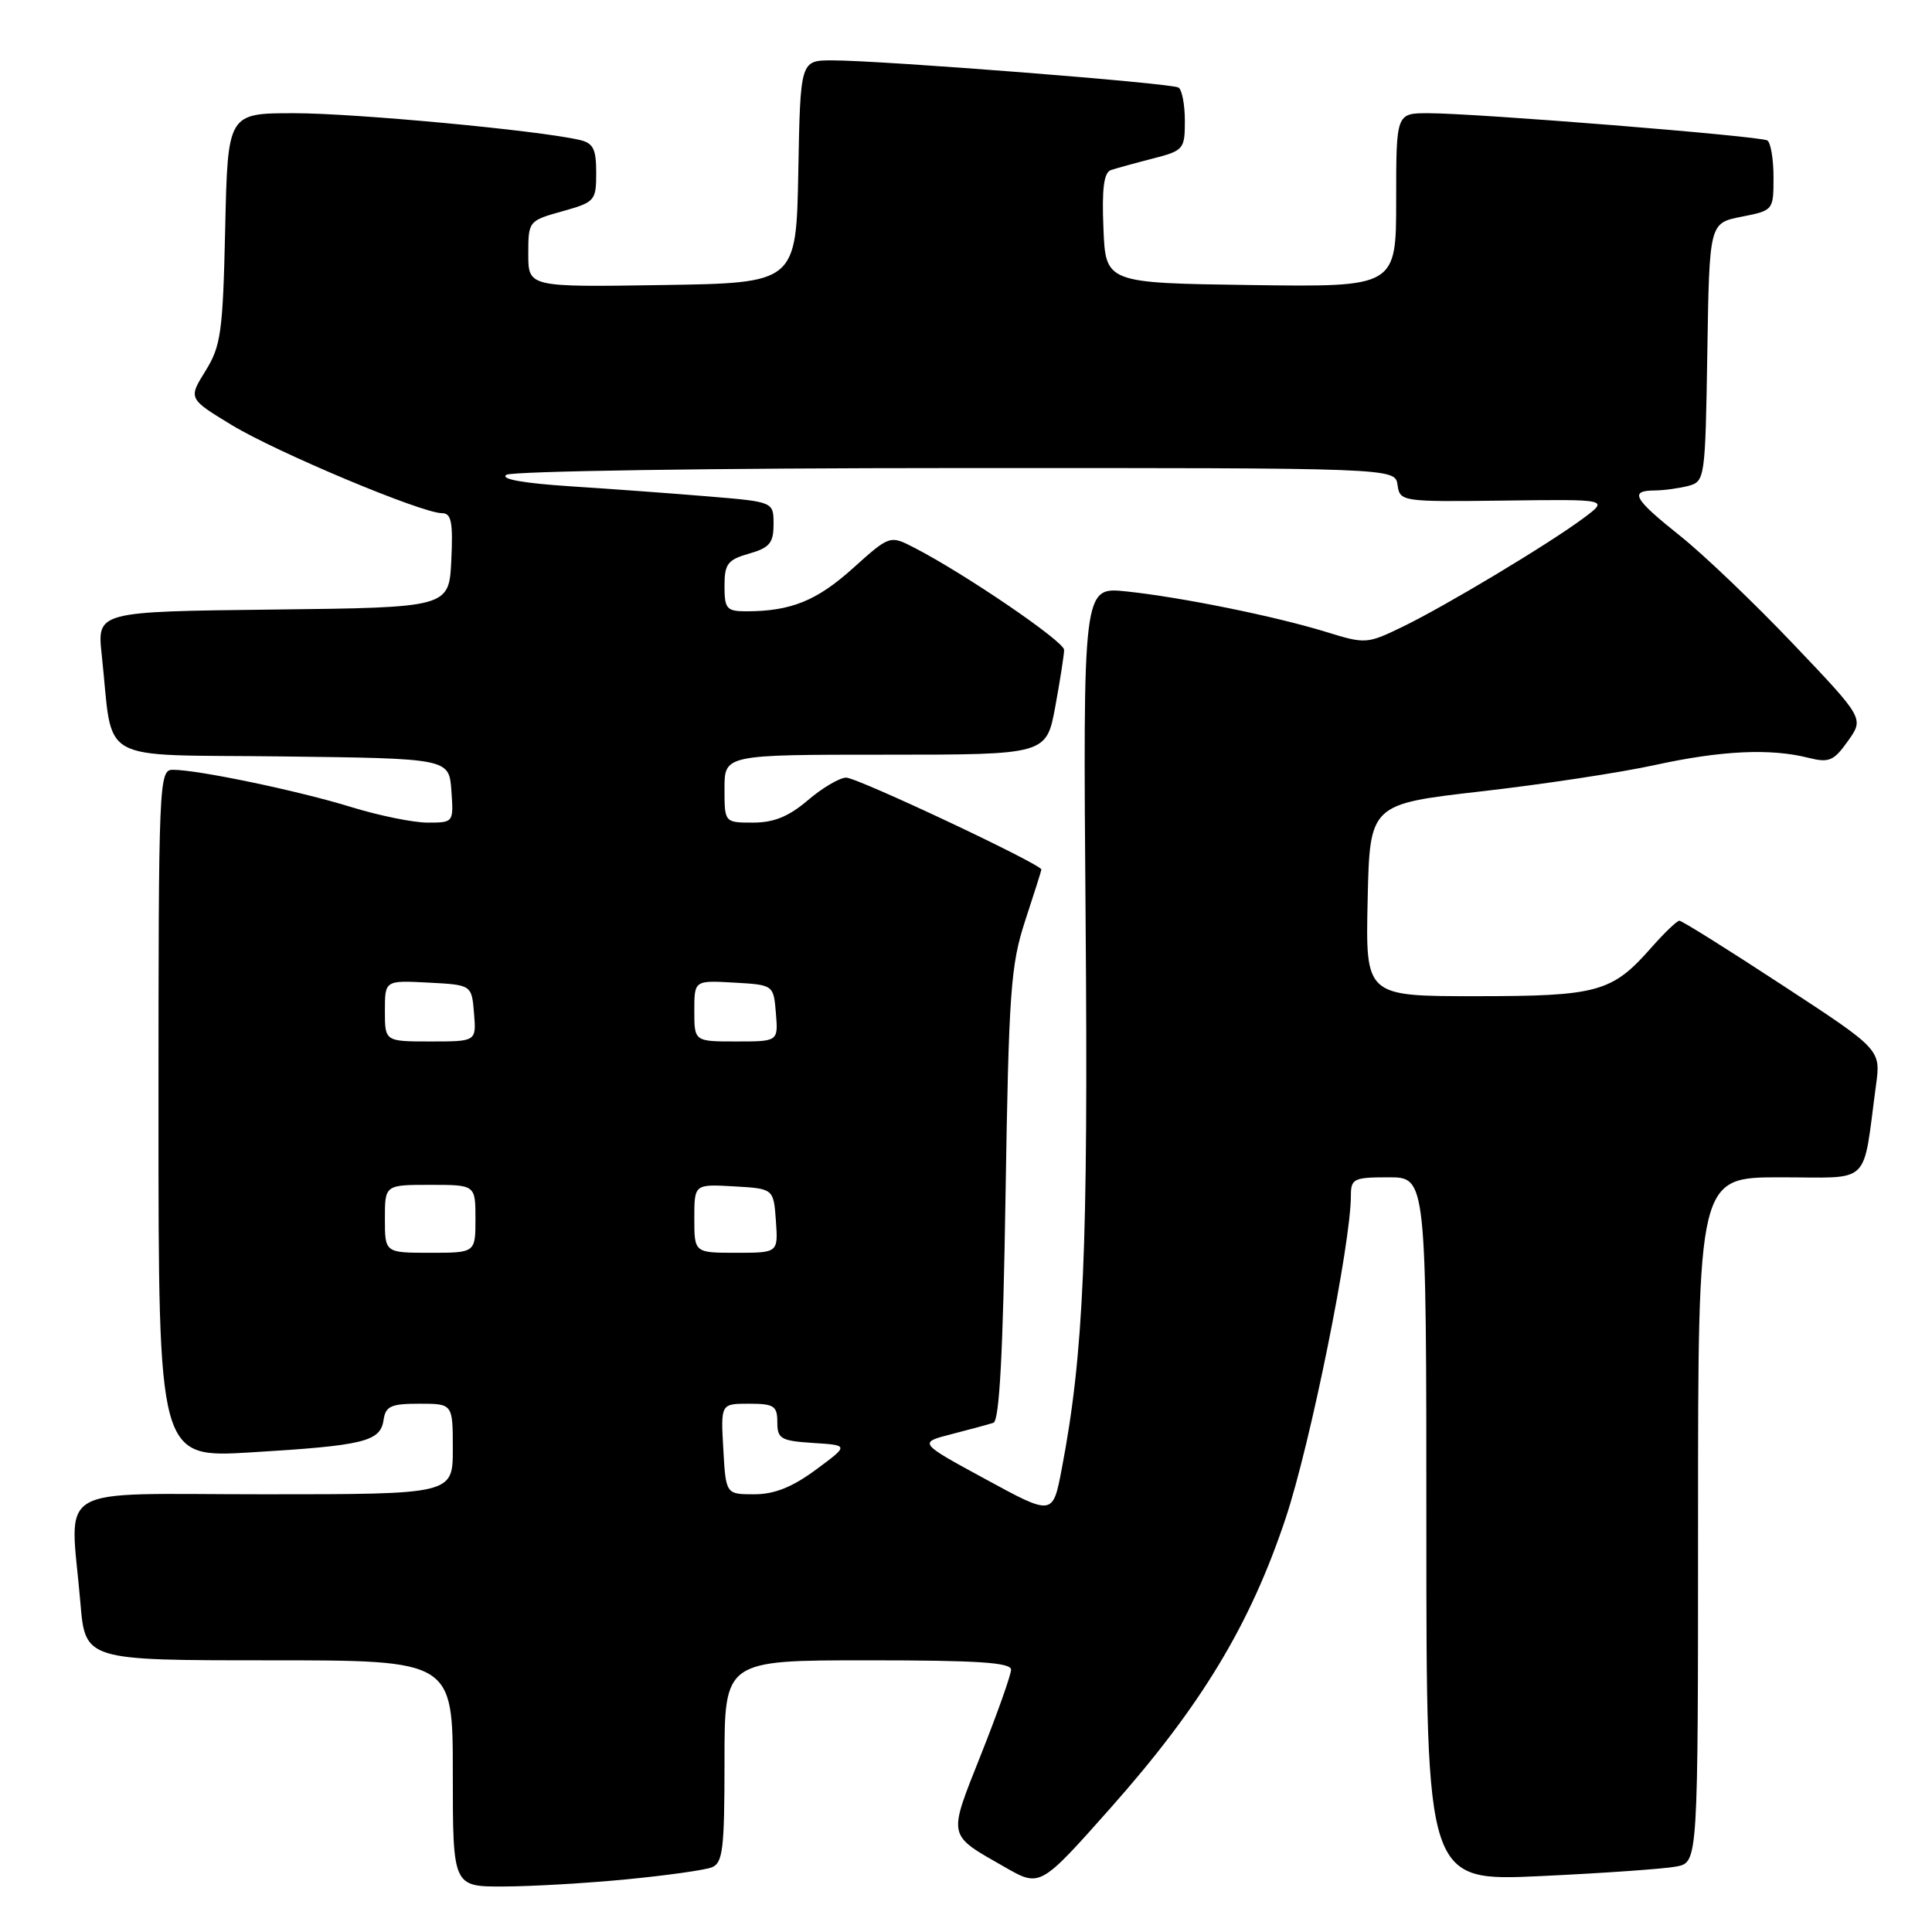 <?xml version="1.0" encoding="UTF-8" standalone="no"?>
<!DOCTYPE svg PUBLIC "-//W3C//DTD SVG 1.1//EN" "http://www.w3.org/Graphics/SVG/1.1/DTD/svg11.dtd" >
<svg xmlns="http://www.w3.org/2000/svg" xmlns:xlink="http://www.w3.org/1999/xlink" version="1.1" viewBox="0 0 256 256">
 <g >
 <path fill="currentColor"
d=" M 83.05 249.02 C 88.31 248.51 93.37 247.80 94.30 247.44 C 95.78 246.87 96.00 245.07 96.00 233.39 C 96.00 220.00 96.00 220.00 115.00 220.00 C 129.55 220.00 133.99 220.29 133.97 221.25 C 133.96 221.94 132.17 226.99 129.99 232.48 C 125.58 243.61 125.44 243.00 133.16 247.41 C 137.82 250.08 137.82 250.08 147.16 239.56 C 159.16 226.04 165.68 215.24 170.37 201.13 C 173.66 191.23 179.00 164.79 179.00 158.42 C 179.00 156.18 179.38 156.00 184.00 156.00 C 189.00 156.00 189.00 156.00 189.00 202.65 C 189.00 249.30 189.00 249.30 204.16 248.59 C 212.50 248.20 220.60 247.63 222.16 247.32 C 225.00 246.75 225.00 246.75 225.00 201.38 C 225.00 156.00 225.00 156.00 235.91 156.00 C 248.15 156.00 246.75 157.35 248.58 143.79 C 249.22 139.07 249.22 139.07 236.17 130.54 C 229.00 125.84 222.86 122.00 222.53 122.00 C 222.21 122.00 220.54 123.60 218.82 125.55 C 213.61 131.48 211.75 132.00 195.52 132.00 C 180.94 132.00 180.94 132.00 181.22 119.28 C 181.50 106.55 181.50 106.55 196.29 104.86 C 204.43 103.93 214.78 102.36 219.29 101.37 C 228.06 99.45 234.58 99.14 239.61 100.41 C 242.36 101.10 242.98 100.84 244.86 98.19 C 247.00 95.19 247.00 95.19 237.63 85.35 C 232.48 79.93 225.73 73.48 222.63 71.01 C 216.46 66.09 215.85 65.01 219.25 64.99 C 220.49 64.98 222.50 64.70 223.73 64.38 C 225.91 63.79 225.96 63.41 226.23 46.67 C 226.50 29.56 226.50 29.56 230.75 28.72 C 234.98 27.89 235.00 27.86 235.00 23.50 C 235.00 21.09 234.63 18.89 234.18 18.61 C 233.24 18.03 195.58 15.00 189.25 15.00 C 185.00 15.00 185.00 15.00 185.00 26.52 C 185.00 38.04 185.00 38.04 165.75 37.77 C 146.50 37.50 146.50 37.50 146.21 30.24 C 145.99 24.97 146.27 22.85 147.21 22.53 C 147.92 22.30 150.41 21.61 152.75 21.01 C 156.84 19.96 157.00 19.77 157.00 16.02 C 157.00 13.87 156.62 11.88 156.16 11.60 C 155.21 11.01 116.83 8.00 110.28 8.00 C 106.05 8.00 106.05 8.00 105.78 22.75 C 105.50 37.50 105.50 37.50 87.75 37.77 C 70.00 38.05 70.00 38.05 70.00 33.65 C 70.00 29.30 70.04 29.25 74.50 28.00 C 78.84 26.79 79.00 26.60 79.00 22.89 C 79.00 19.71 78.61 18.95 76.75 18.53 C 71.21 17.26 46.99 15.00 38.99 15.00 C 30.18 15.00 30.18 15.00 29.84 30.25 C 29.53 44.05 29.28 45.85 27.22 49.16 C 24.95 52.82 24.95 52.82 30.72 56.33 C 36.72 59.96 55.89 68.00 58.57 68.00 C 59.81 68.00 60.04 69.18 59.80 74.25 C 59.50 80.50 59.50 80.50 36.18 80.77 C 12.86 81.04 12.86 81.04 13.48 86.77 C 15.07 101.46 12.36 99.93 37.33 100.23 C 59.50 100.50 59.50 100.50 59.81 104.75 C 60.11 108.99 60.11 109.00 56.66 109.00 C 54.76 109.00 50.21 108.07 46.54 106.94 C 39.59 104.79 26.23 102.00 22.91 102.00 C 21.06 102.00 21.00 103.37 21.00 147.59 C 21.00 193.18 21.00 193.18 33.20 192.45 C 48.19 191.55 50.40 191.02 50.82 188.18 C 51.09 186.32 51.78 186.00 55.57 186.00 C 60.00 186.00 60.00 186.00 60.00 192.00 C 60.00 198.00 60.00 198.00 35.00 198.00 C 6.53 198.00 9.30 196.37 10.65 212.35 C 11.29 220.00 11.29 220.00 35.65 220.00 C 60.00 220.00 60.00 220.00 60.00 235.00 C 60.00 250.00 60.00 250.00 66.75 249.97 C 70.46 249.96 77.80 249.53 83.05 249.02 Z  M 130.59 196.00 C 121.68 191.16 121.68 191.16 126.09 190.03 C 128.52 189.41 131.01 188.73 131.63 188.53 C 132.43 188.26 132.91 179.27 133.24 158.33 C 133.67 131.36 133.92 127.88 135.84 122.00 C 137.02 118.42 137.98 115.38 137.99 115.22 C 138.02 114.53 113.54 103.00 112.11 103.04 C 111.23 103.06 108.94 104.41 107.04 106.04 C 104.52 108.19 102.54 109.00 99.79 109.00 C 96.00 109.00 96.00 109.00 96.00 104.50 C 96.00 100.00 96.00 100.00 117.33 100.00 C 138.65 100.00 138.65 100.00 139.83 93.63 C 140.47 90.13 141.00 86.75 141.00 86.11 C 141.00 85.00 127.96 76.10 121.20 72.60 C 117.91 70.90 117.91 70.90 112.99 75.32 C 108.21 79.62 104.77 81.00 98.88 81.00 C 96.28 81.00 96.00 80.67 96.00 77.64 C 96.00 74.72 96.41 74.17 99.25 73.36 C 101.98 72.58 102.50 71.95 102.50 69.46 C 102.50 66.50 102.50 66.50 94.00 65.79 C 89.33 65.40 81.05 64.79 75.61 64.44 C 69.30 64.03 66.22 63.47 67.11 62.91 C 67.87 62.43 94.68 62.02 126.68 62.02 C 184.86 62.00 184.86 62.00 185.18 64.25 C 185.50 66.47 185.69 66.50 199.34 66.33 C 213.18 66.15 213.18 66.15 209.84 68.64 C 205.21 72.09 191.47 80.34 185.77 83.09 C 181.17 85.32 180.90 85.34 175.77 83.75 C 169.03 81.67 156.48 79.12 149.19 78.36 C 143.50 77.77 143.50 77.77 143.85 121.98 C 144.20 165.52 143.60 179.42 140.68 194.67 C 139.50 200.85 139.50 200.85 130.59 196.00 Z  M 95.84 192.00 C 95.50 186.00 95.50 186.00 99.25 186.00 C 102.56 186.00 103.00 186.29 103.00 188.45 C 103.00 190.65 103.46 190.92 107.75 191.20 C 112.50 191.50 112.50 191.50 108.10 194.75 C 104.97 197.06 102.61 198.00 99.94 198.00 C 96.18 198.00 96.18 198.00 95.84 192.00 Z  M 51.00 161.50 C 51.00 157.00 51.00 157.00 57.00 157.00 C 63.00 157.00 63.00 157.00 63.00 161.50 C 63.00 166.00 63.00 166.00 57.00 166.00 C 51.00 166.00 51.00 166.00 51.00 161.50 Z  M 92.00 161.45 C 92.00 156.90 92.00 156.90 97.25 157.20 C 102.50 157.50 102.50 157.50 102.81 161.75 C 103.11 166.00 103.11 166.00 97.56 166.00 C 92.00 166.00 92.00 166.00 92.00 161.45 Z  M 51.00 133.95 C 51.00 129.90 51.00 129.90 56.75 130.20 C 62.50 130.50 62.50 130.50 62.81 134.25 C 63.12 138.00 63.12 138.00 57.06 138.00 C 51.00 138.00 51.00 138.00 51.00 133.95 Z  M 92.00 133.95 C 92.00 129.90 92.00 129.90 97.25 130.20 C 102.50 130.50 102.50 130.50 102.81 134.25 C 103.12 138.00 103.12 138.00 97.56 138.00 C 92.00 138.00 92.00 138.00 92.00 133.95 Z "/>
</g>
</svg>